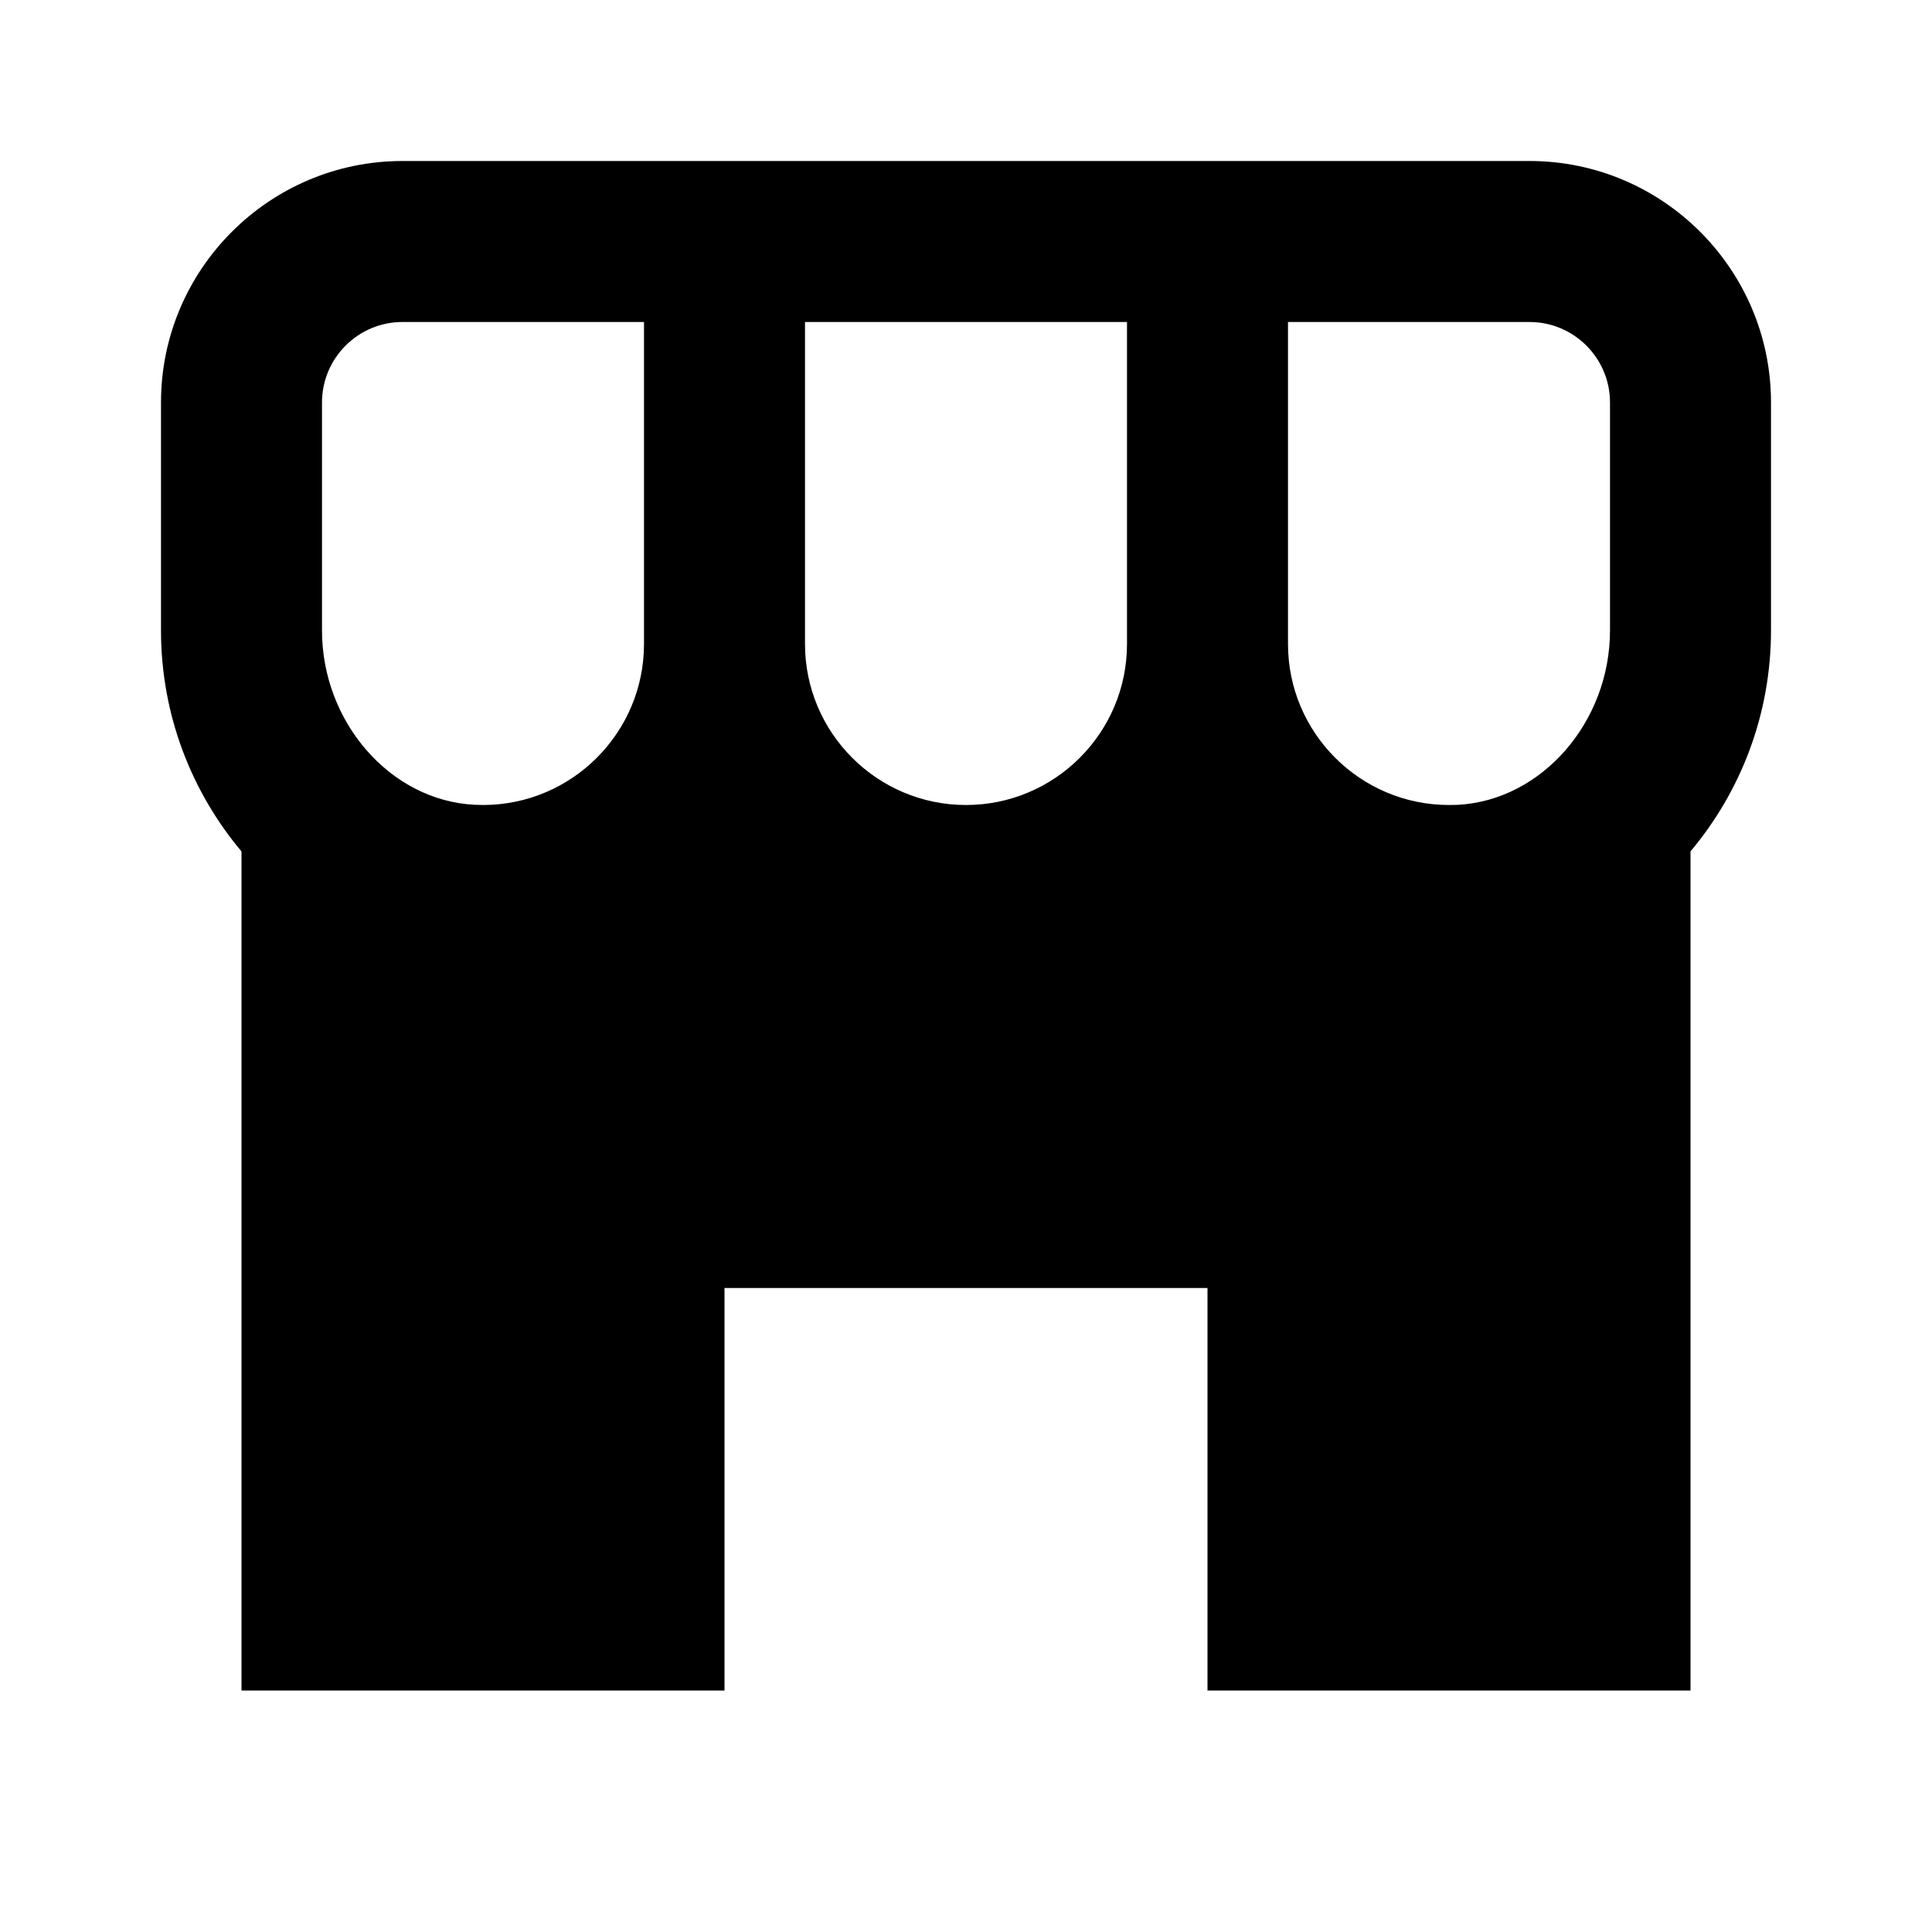 <svg xmlns="http://www.w3.org/2000/svg" width="24" height="24" viewBox="0 0 24 24"><path d="M19 2H5C3.346 2 2 3.346 2 5v2.831c0 1.053.382 2.01 1 2.746V21h6v-5h6v5h6V10.576c.618-.735 1-1.692 1-2.746V5c0-1.654-1.346-3-3-3zm1 3v2.831c0 1.14-.849 2.112-1.891 2.167L18 10c-1.103 0-2-.897-2-2V4h3c.552 0 1 .449 1 1zM10 8V4h4v4c0 1.103-.897 2-2 2s-2-.897-2-2zM4 5c0-.551.448-1 1-1h3v4c0 1.103-.897 2-2 2l-.109-.003C4.849 9.943 4 8.971 4 7.831V5z"/></svg>